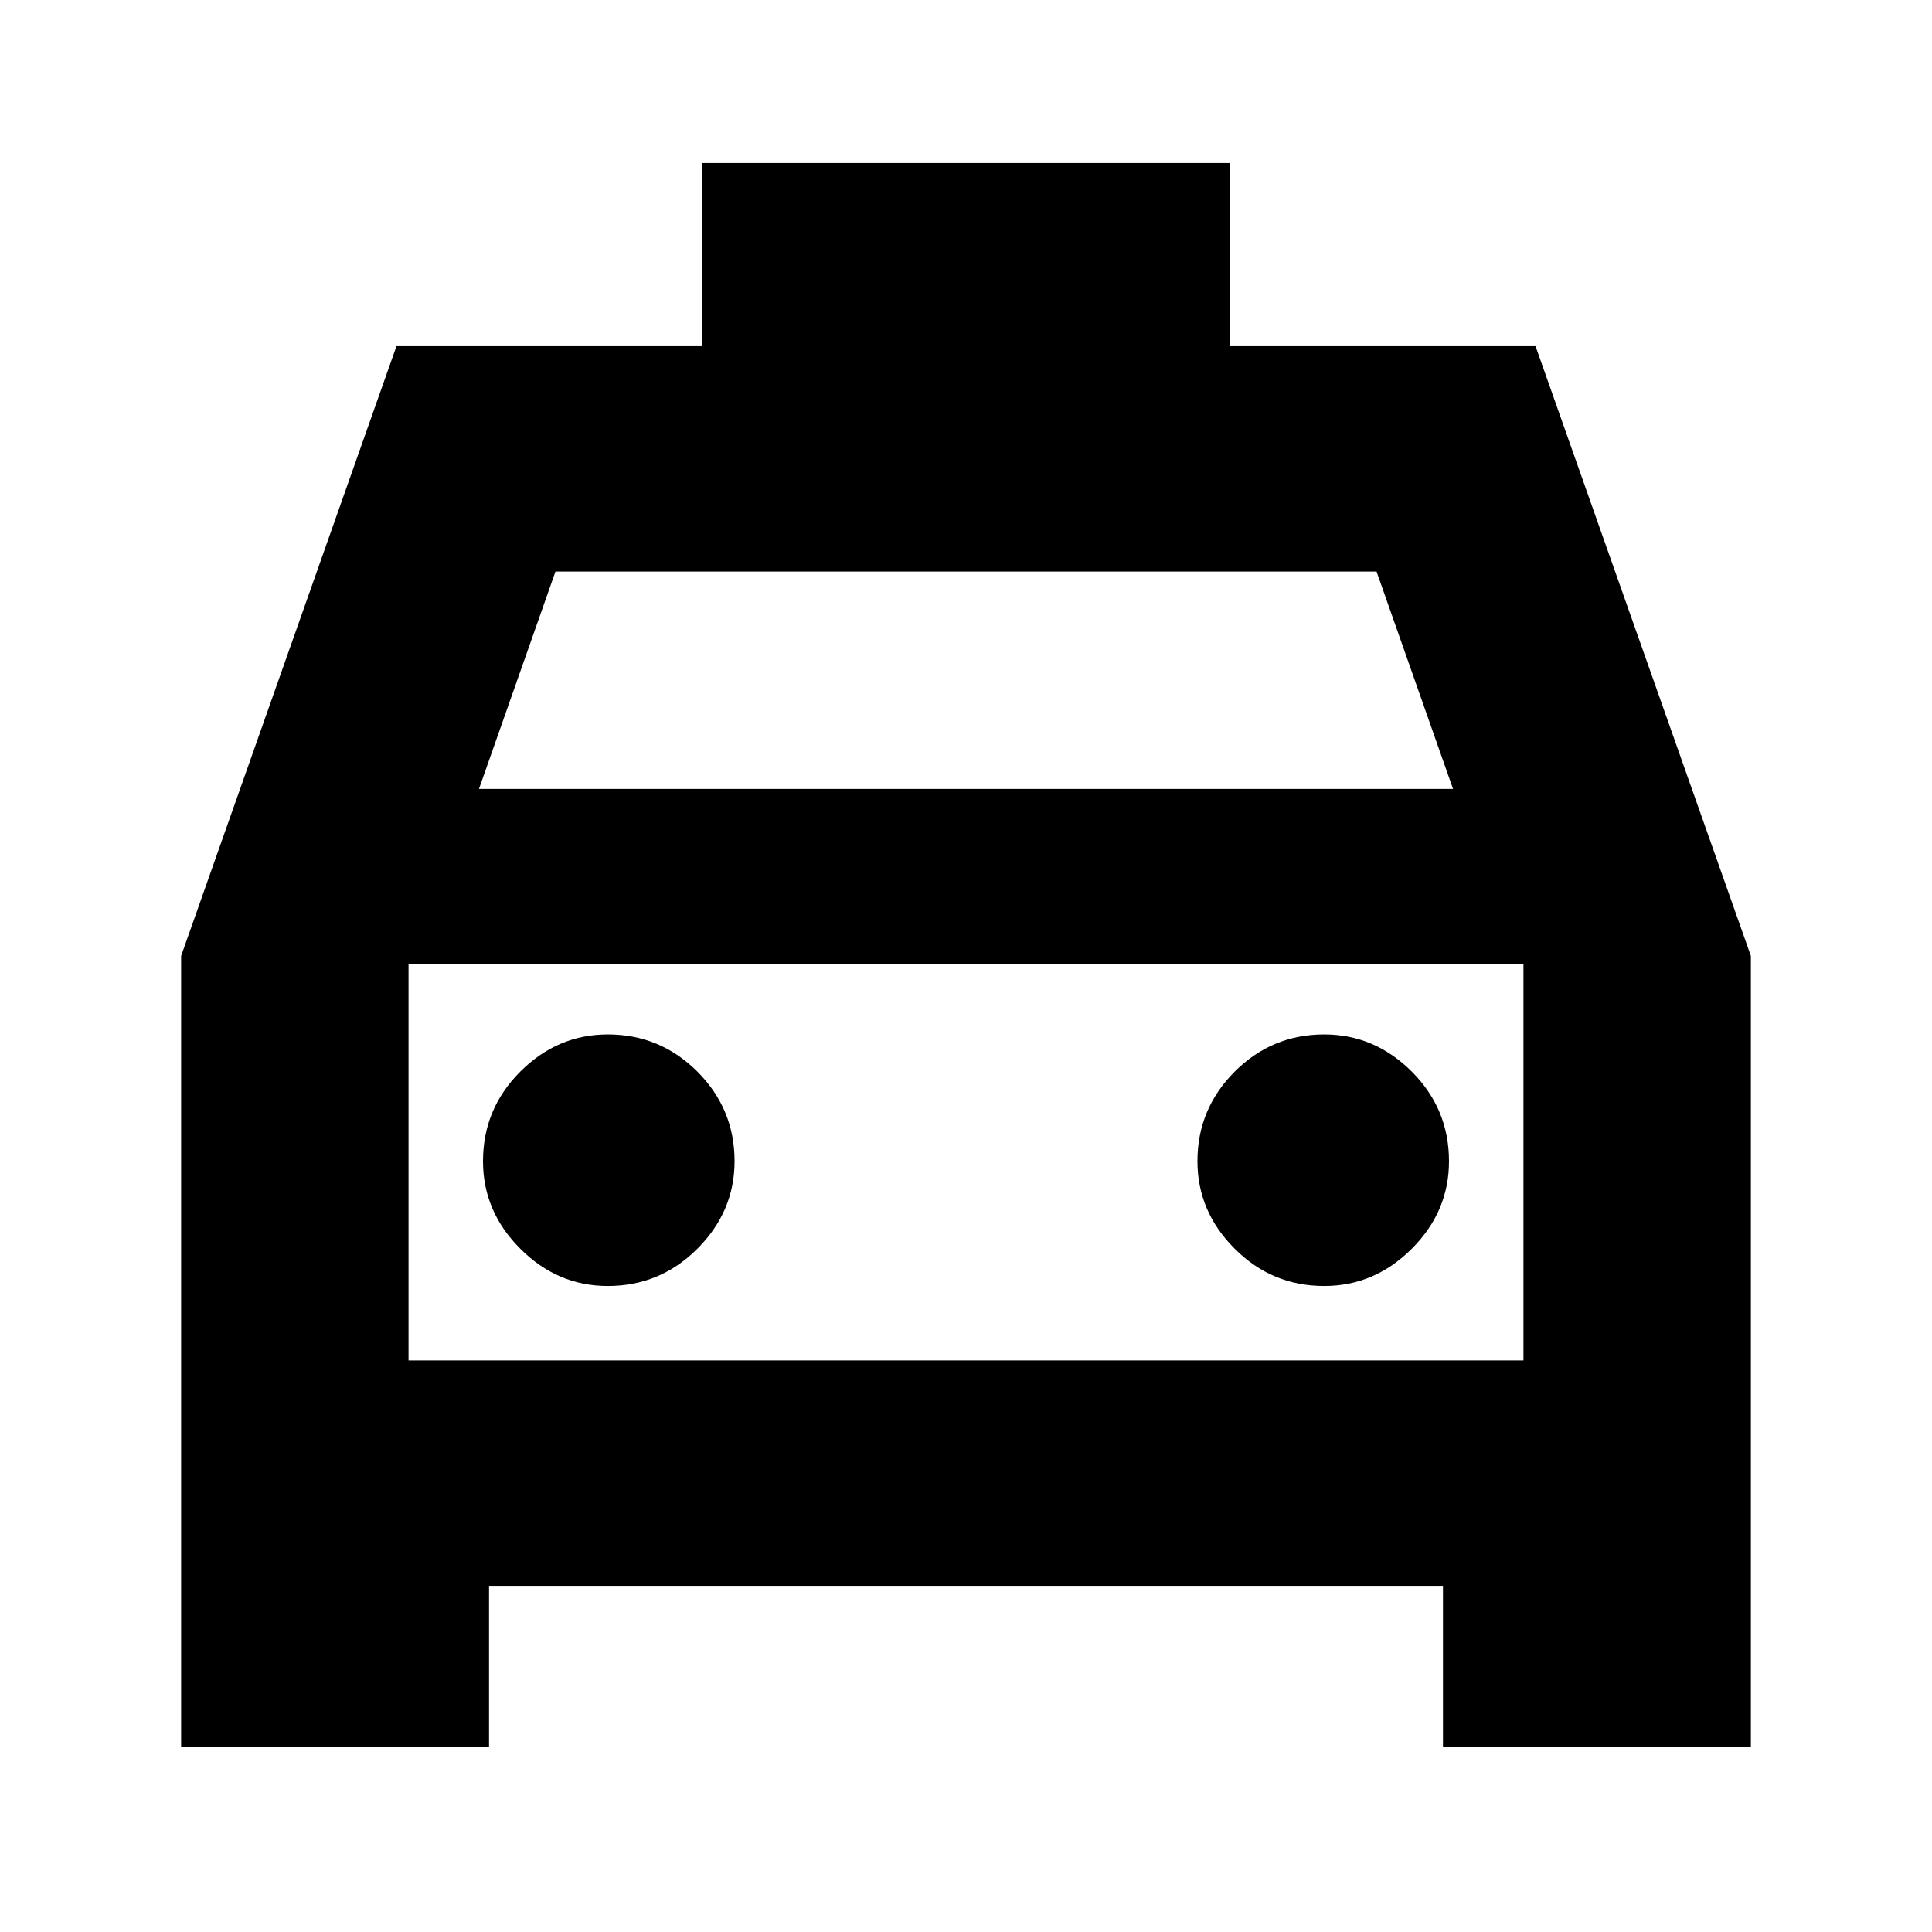 <svg xmlns="http://www.w3.org/2000/svg" height="24" width="24"><path d="M2.25 21.7v-9.825L4.925 4.3h3.8V2.025h6.55V4.3h3.8l2.675 7.575V21.7h-3.825v-2H6.075v2Zm3.7-11.9h12.1l-.95-2.7H6.9Zm-.875 2.175V16.9Zm2.475 4q.65 0 1.113-.463.462-.462.462-1.087 0-.65-.462-1.113-.463-.462-1.113-.462-.625 0-1.087.462Q6 13.775 6 14.425q0 .625.463 1.087.462.463 1.087.463Zm8.9 0q.625 0 1.088-.463.462-.462.462-1.087 0-.65-.462-1.113-.463-.462-1.088-.462-.65 0-1.112.462-.463.463-.463 1.113 0 .625.463 1.087.462.463 1.112.463ZM5.075 16.9h13.85v-4.925H5.075Z"/></svg>